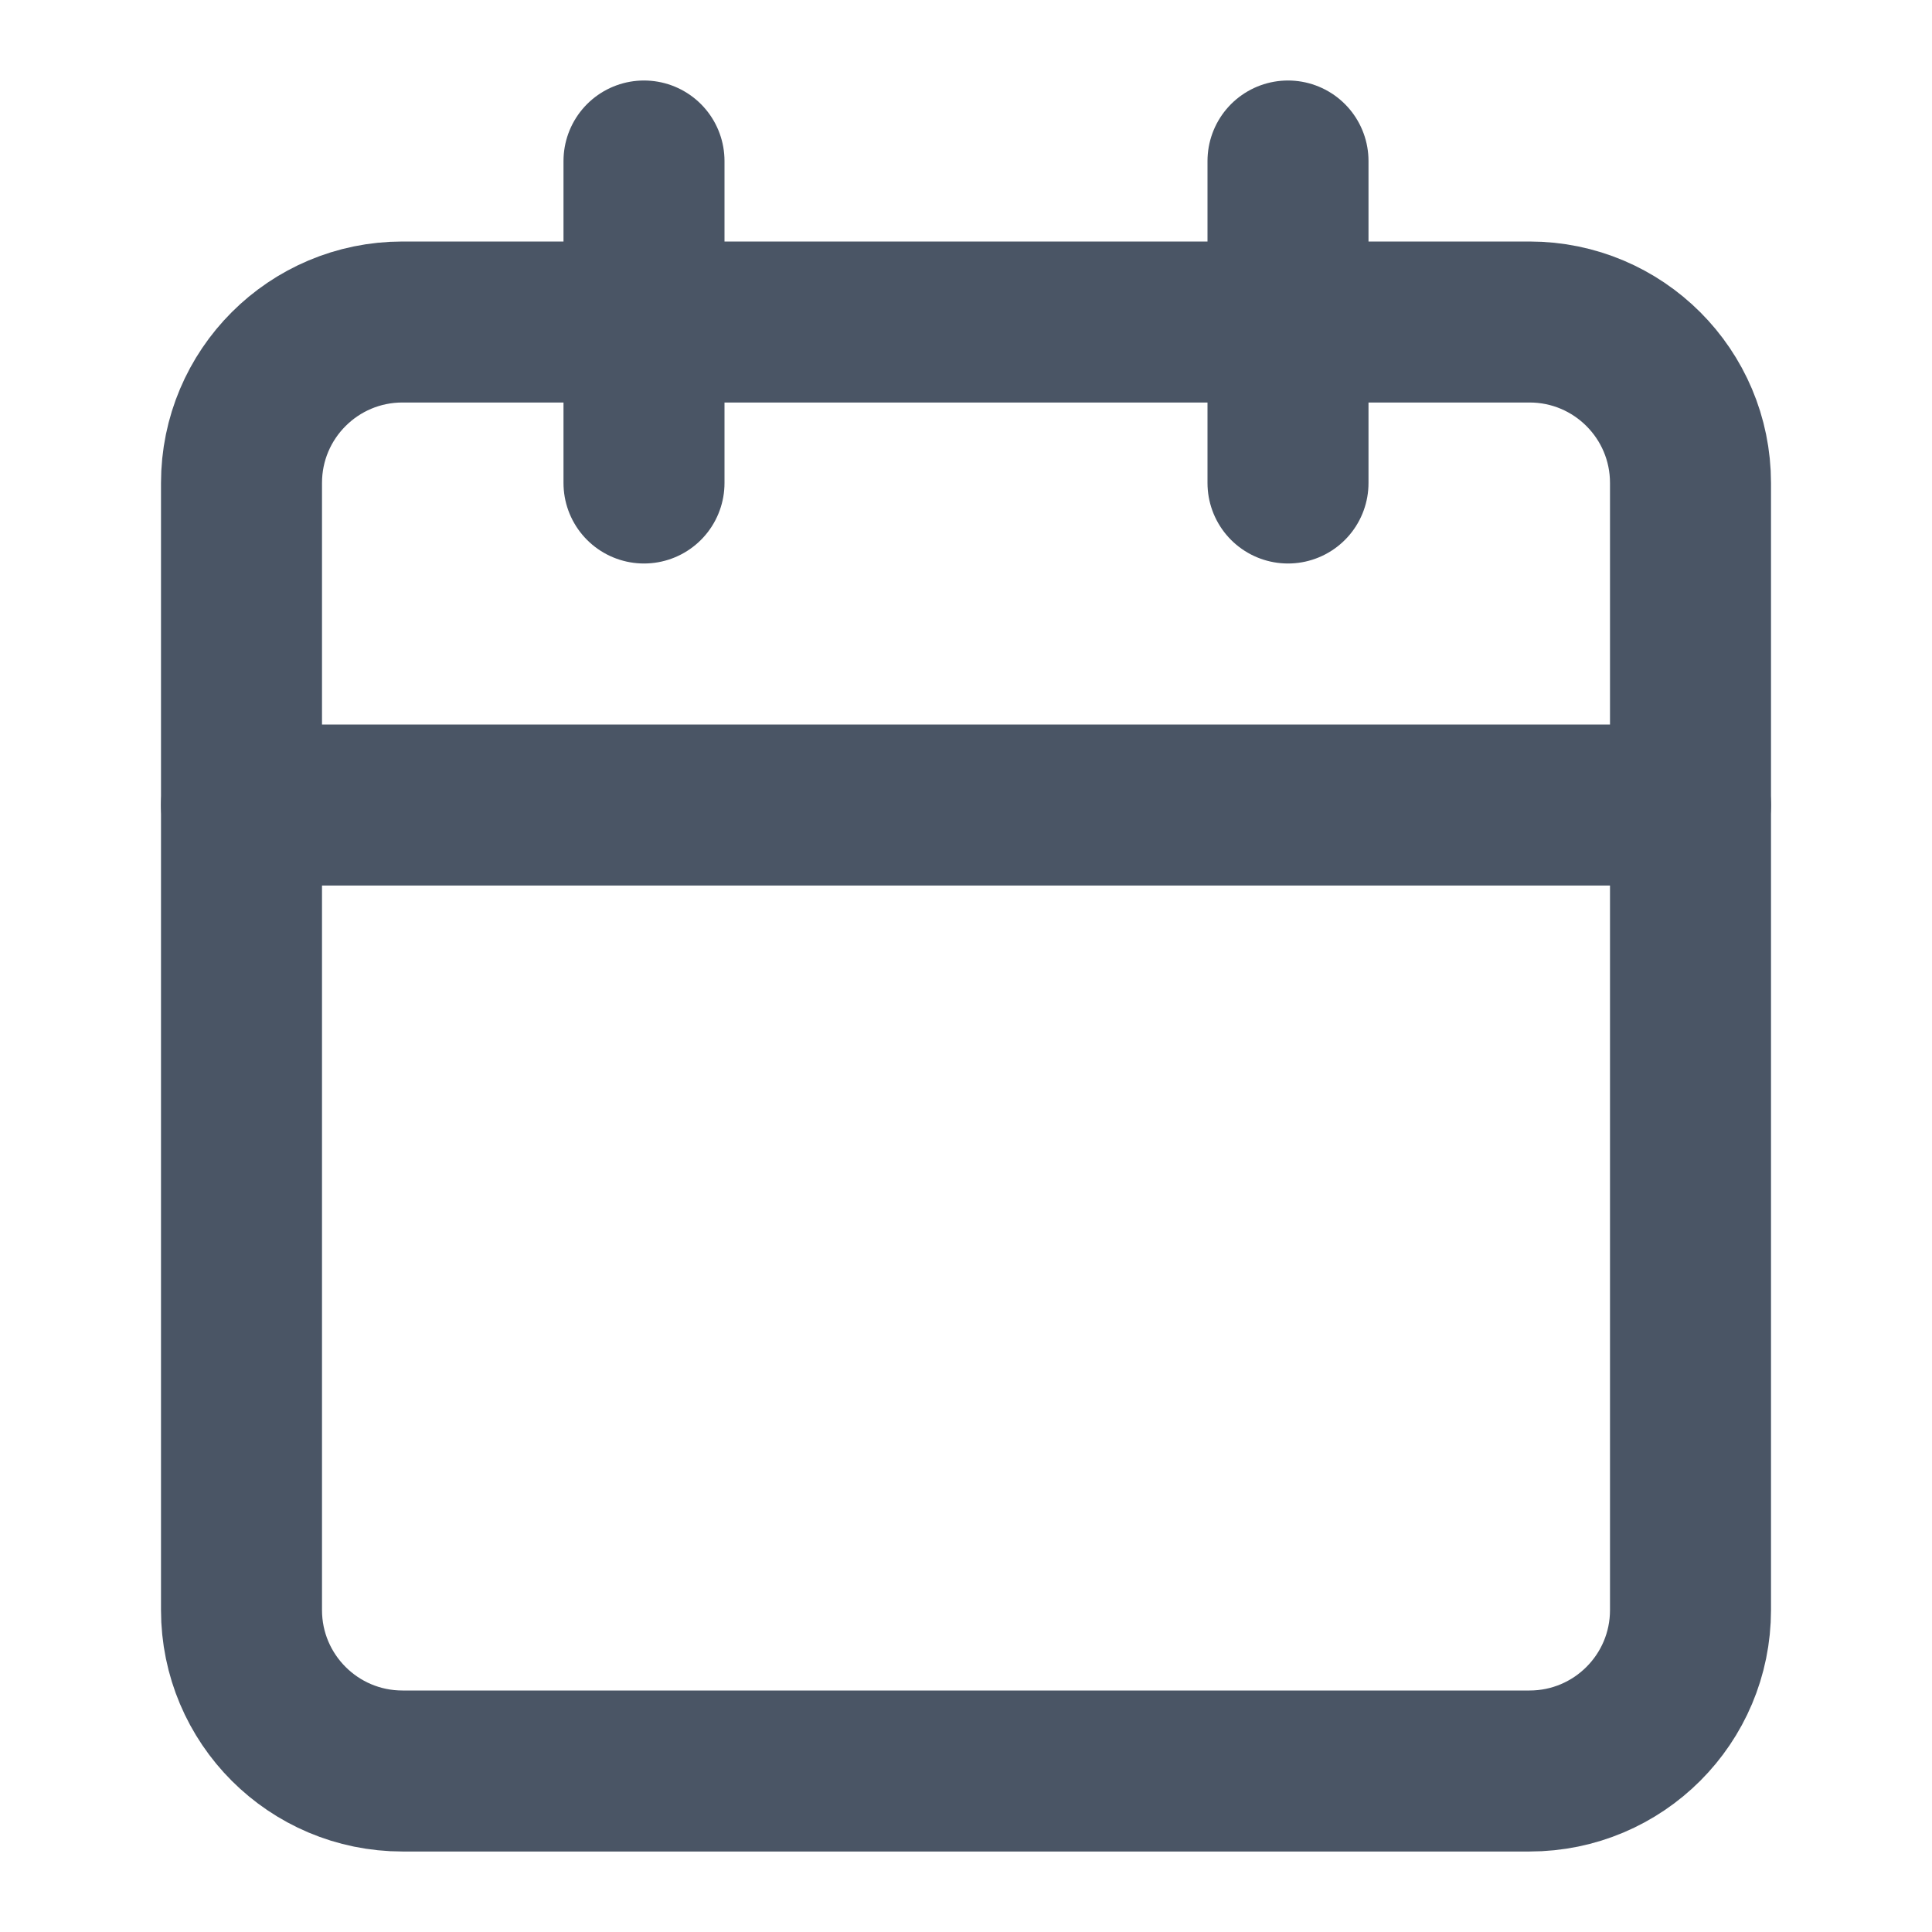 <svg width="24" height="24" viewBox="0 0 24 24" fill="none" xmlns="http://www.w3.org/2000/svg">
<path d="M8 2V6" stroke="#4A5565" stroke-width="2" stroke-linecap="round" stroke-linejoin="round"/>
<path d="M16 2V6" stroke="#4A5565" stroke-width="2" stroke-linecap="round" stroke-linejoin="round"/>
<path d="M19 4H5C3.895 4 3 4.895 3 6V20C3 21.105 3.895 22 5 22H19C20.105 22 21 21.105 21 20V6C21 4.895 20.105 4 19 4Z" stroke="#4A5565" stroke-width="2" stroke-linecap="round" stroke-linejoin="round"/>
<path d="M3 10H21" stroke="#4A5565" stroke-width="2" stroke-linecap="round" stroke-linejoin="round"/>
</svg>
